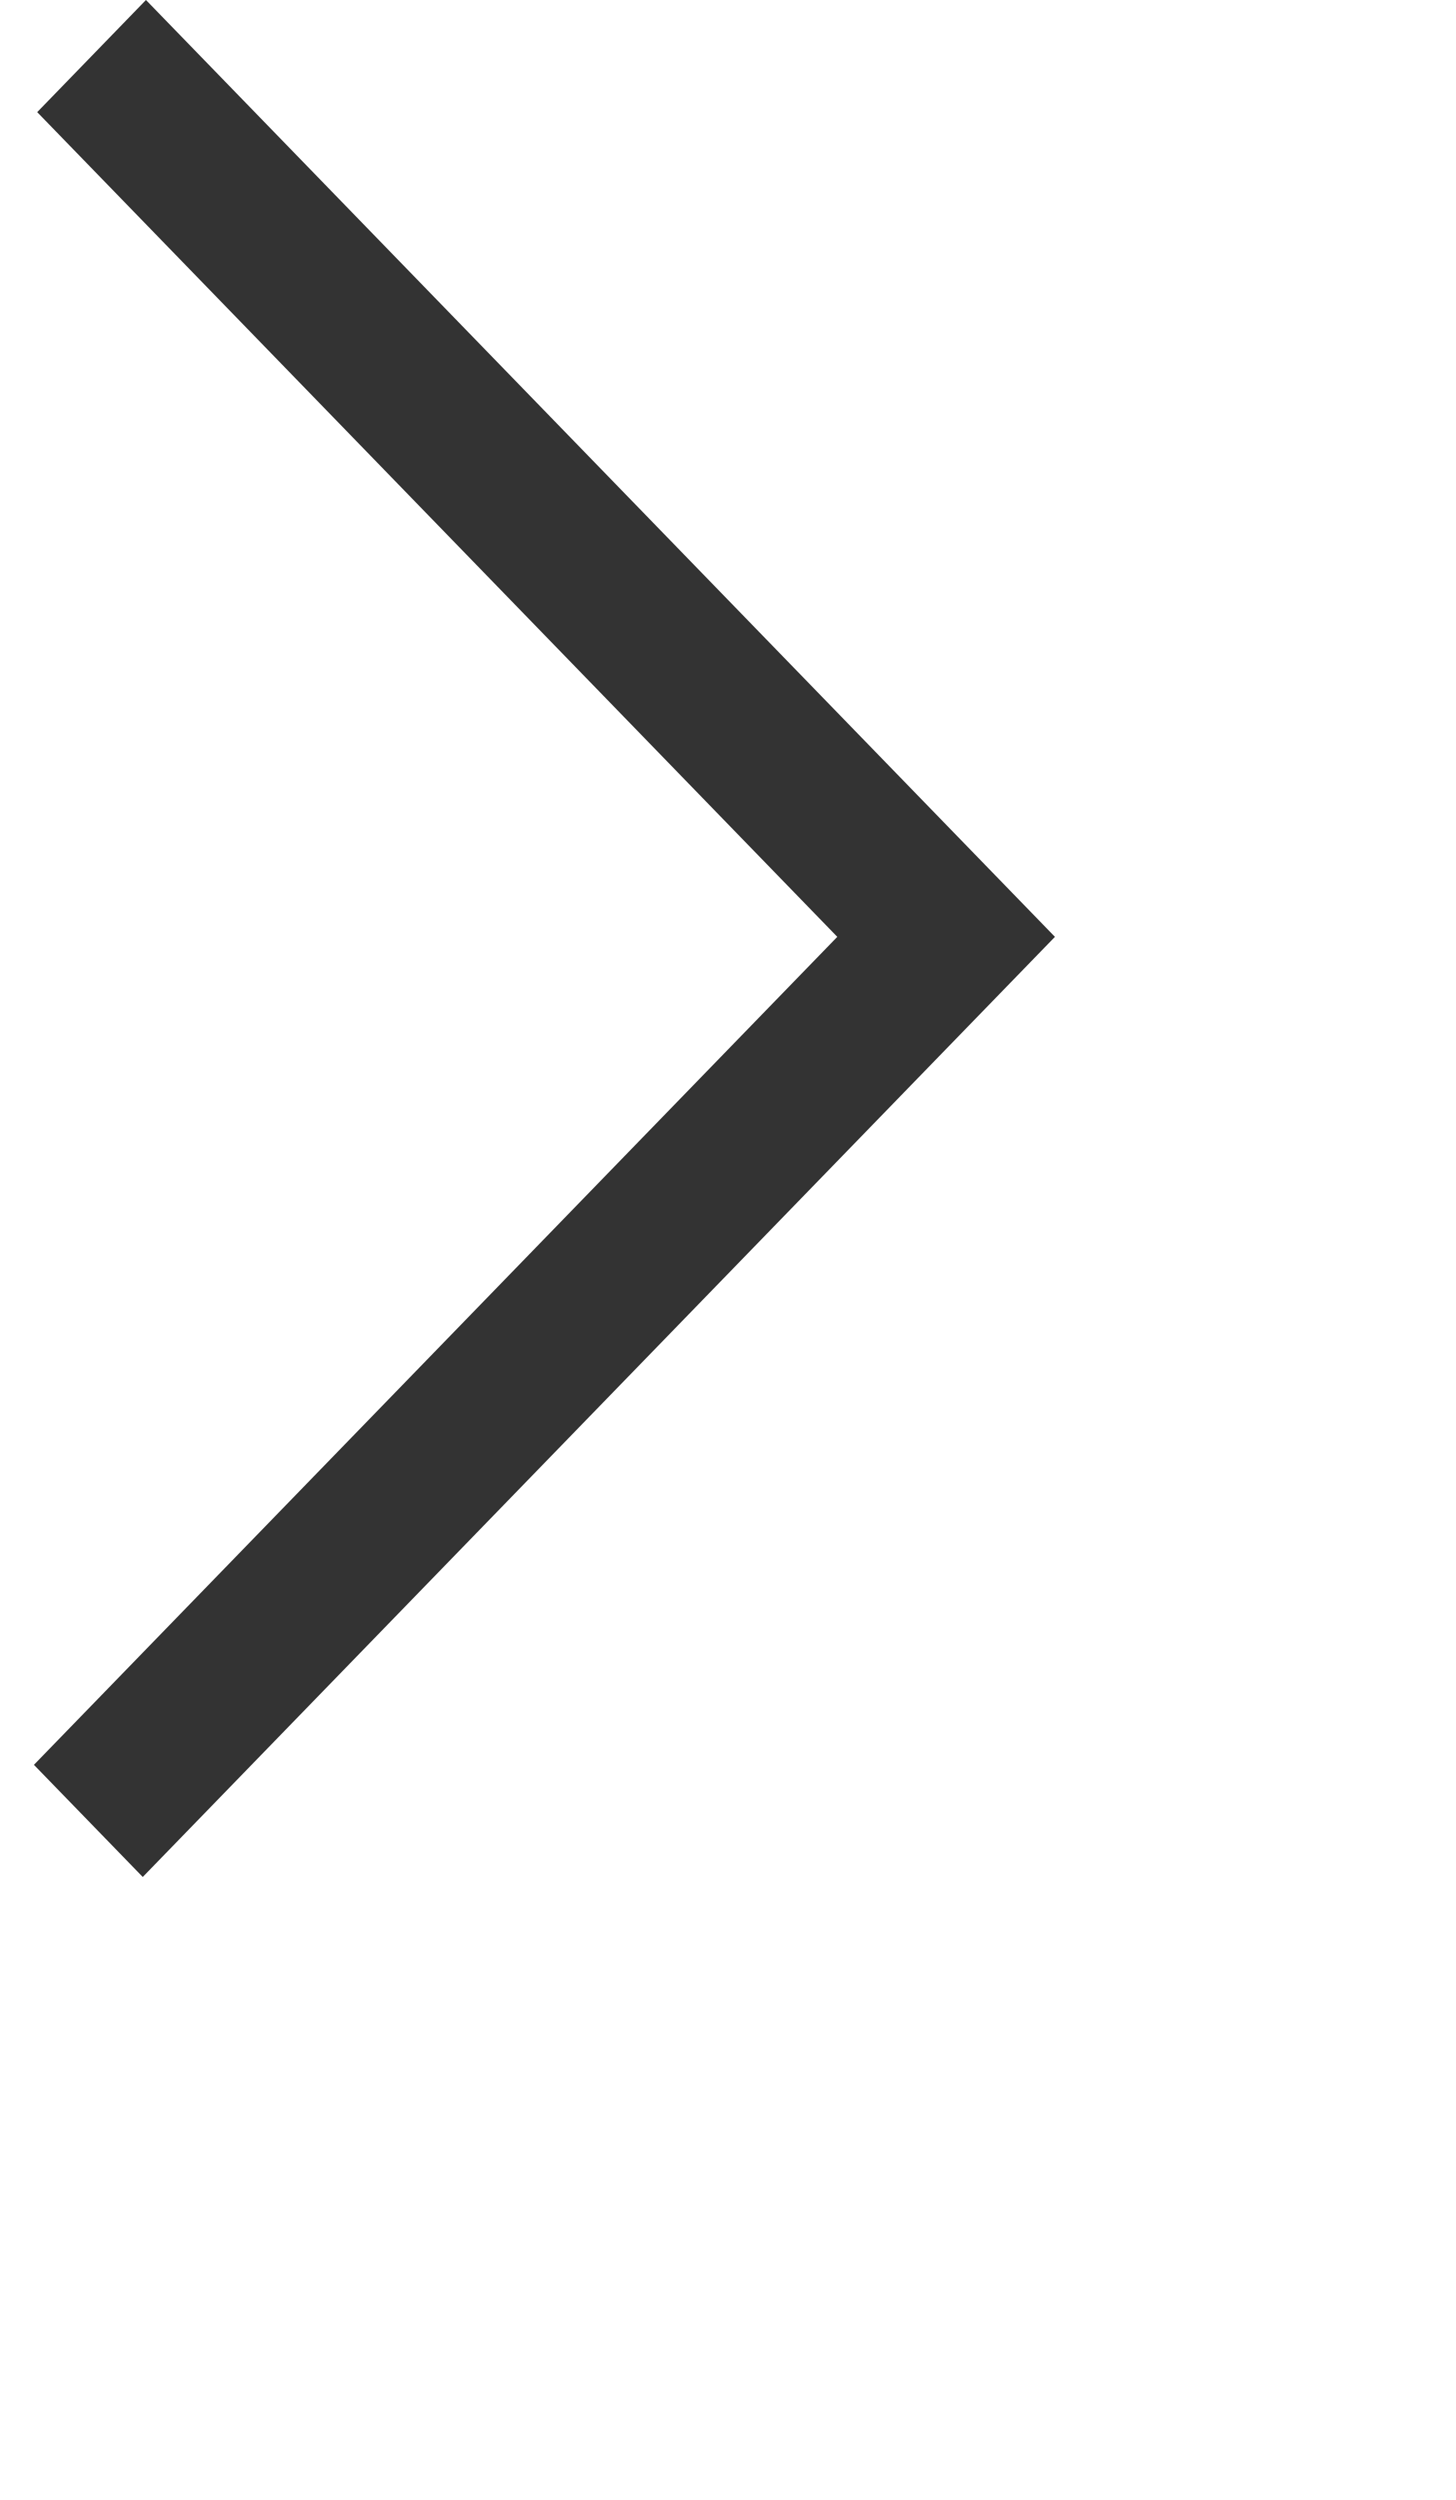 <svg xmlns="http://www.w3.org/2000/svg" width="18.624" height="31.968">
    <path fill="#333" fill-rule="evenodd" d="M1.826 24L.434 22.566 10.71 11.979.476 1.434 1.867 0l11.627 11.979L1.826 24z"/>
</svg>
